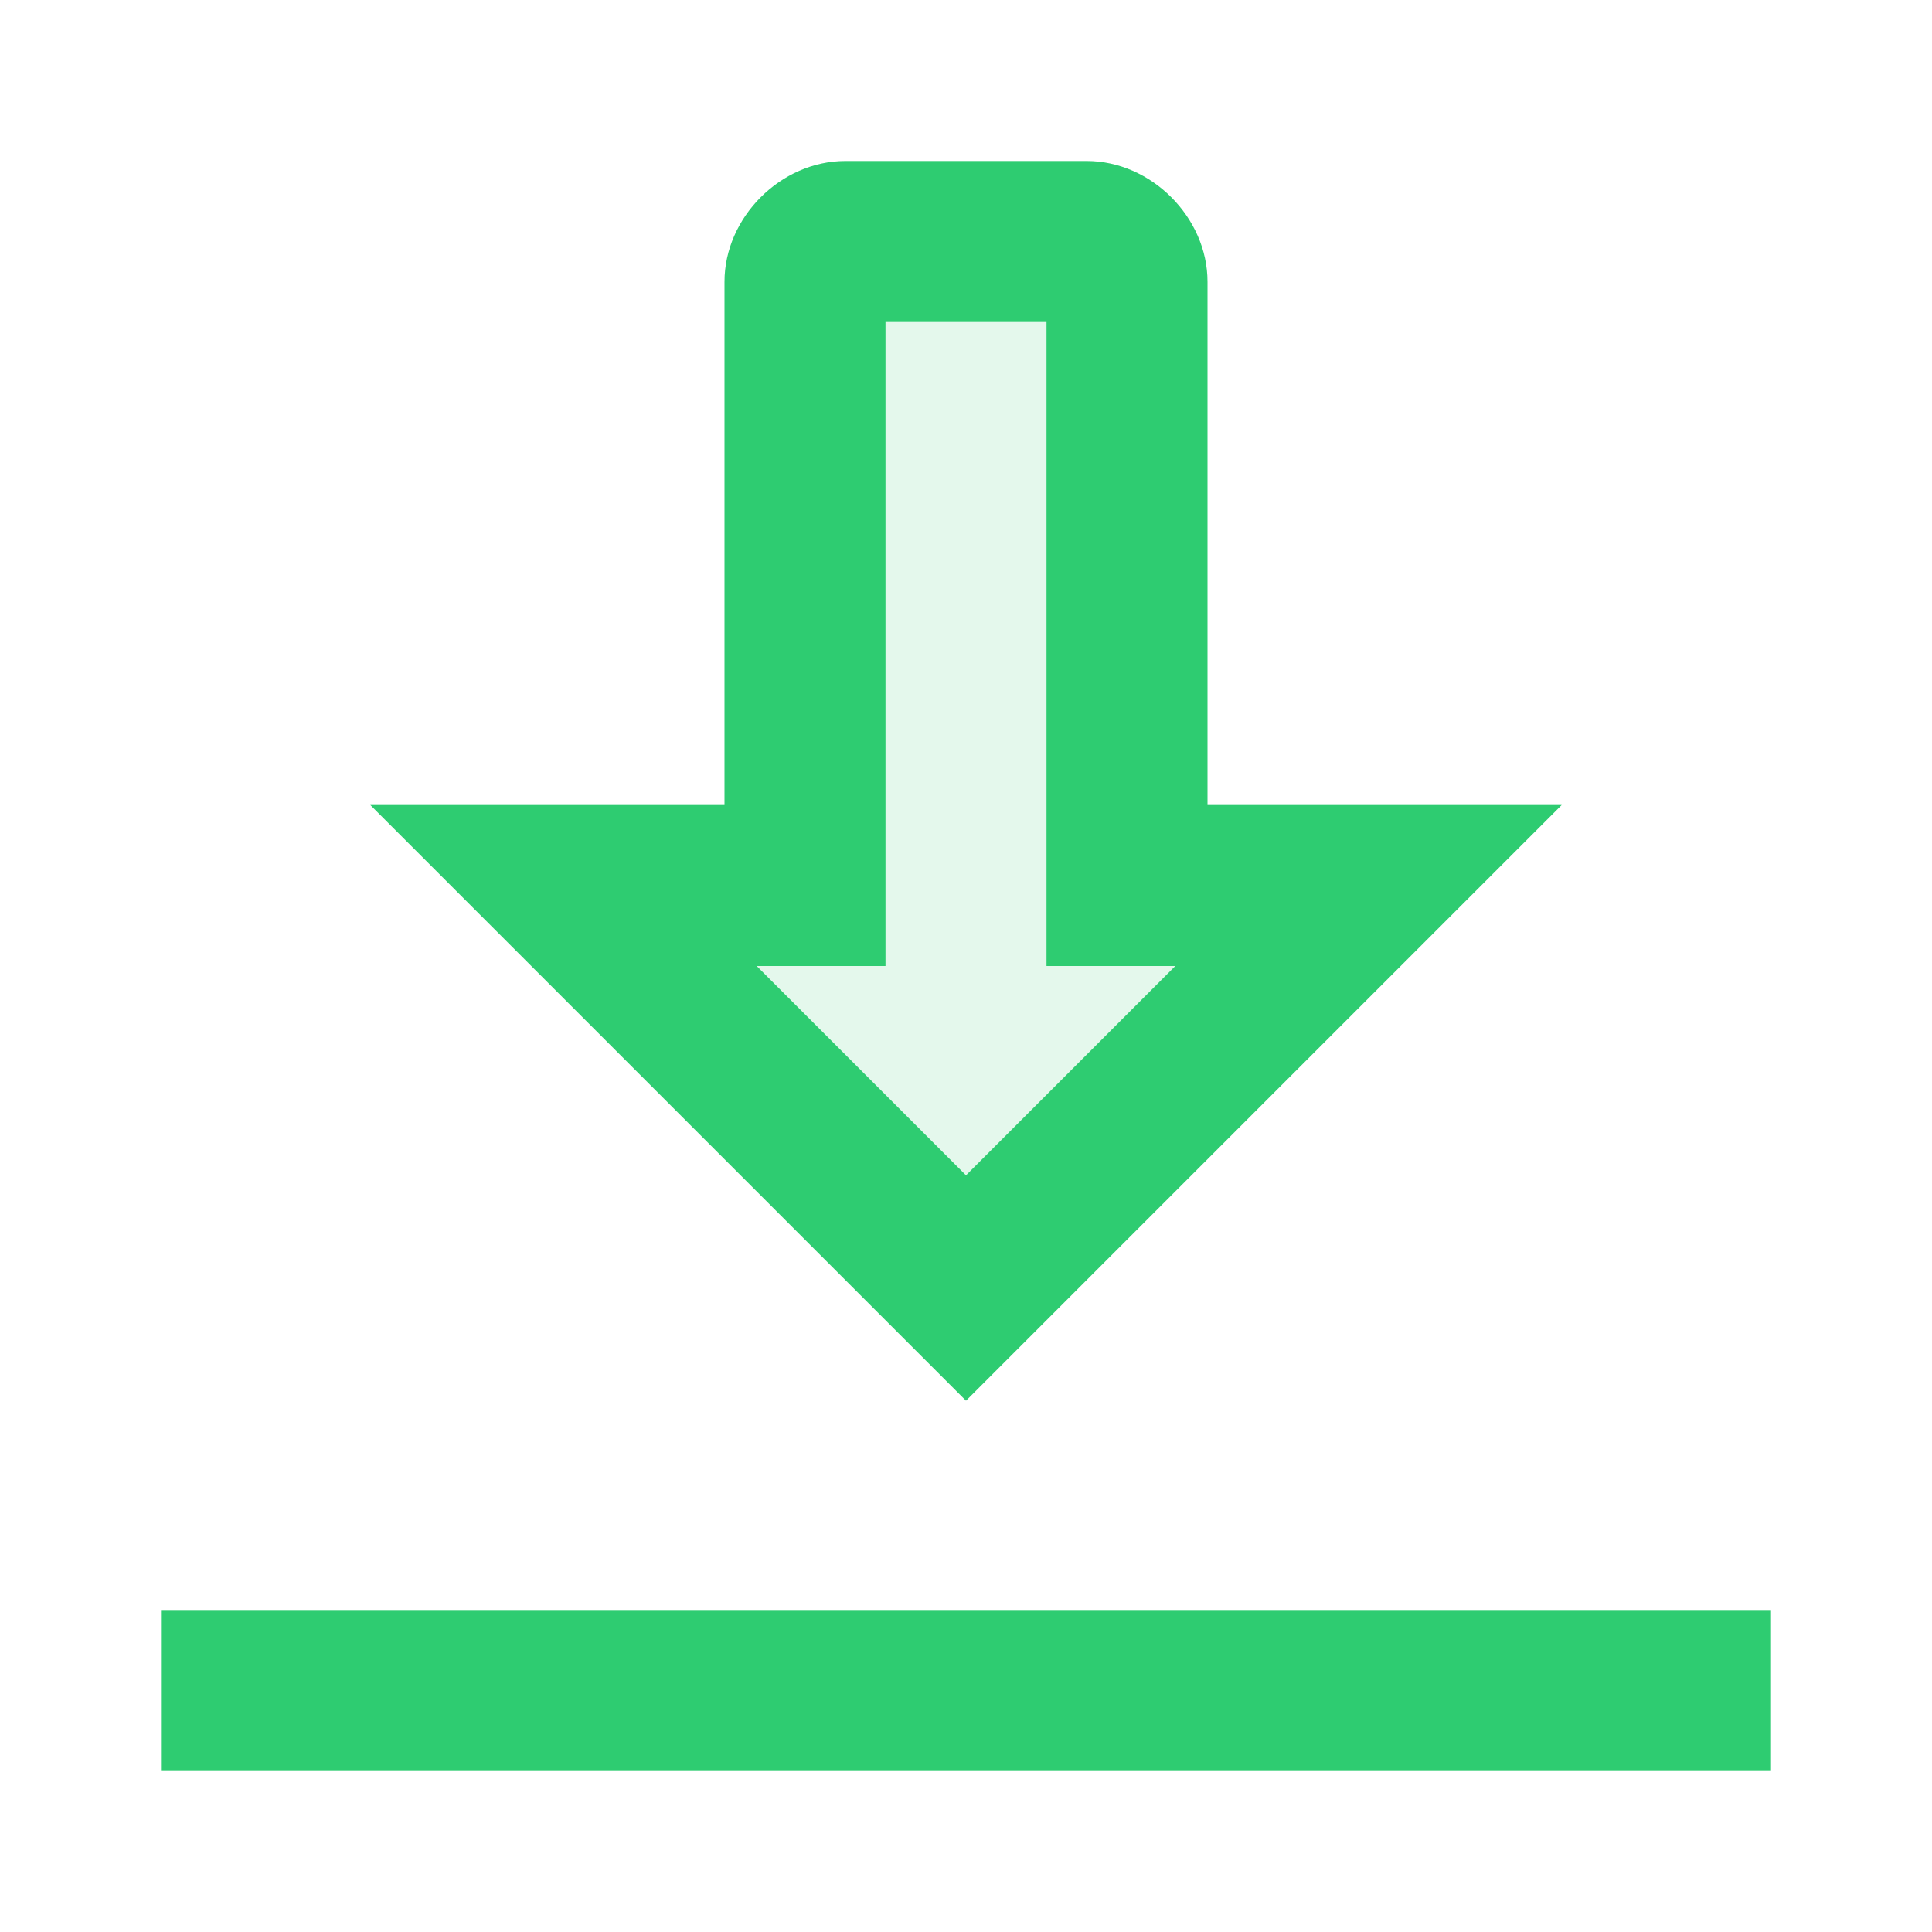 <svg xmlns="http://www.w3.org/2000/svg" width="20" height="20" viewBox="0 0 172 172">
<g fill="none" stroke-miterlimit="10" font-family="none" font-weight="none" font-size="none" text-anchor="none" style="mix-blend-mode:normal">
    <path d="M0 172V0h172v172z"/>
    <g fill="#2ECC71">
    <path d="M71.667 25.083v53.75h-21.5L86 114.667l35.833-35.834h-21.5v-53.75c0-2.15-1.433-3.583-3.583-3.583h-21.5c-2.15 0-3.583 1.433-3.583 3.583z" opacity=".13"/>
    <path d="M86 124.7L32.967 71.667H64.5V25.083c0-5.733 5.017-10.75 10.75-10.75h21.5c5.733 0 10.75 5.017 10.75 10.75v46.584h31.533zM67.367 86L86 104.633 104.633 86H93.167V28.667H78.833V86zm-53.034 57.333h143.334v14.334H14.333z"/>
    </g>
</g>
</svg>
